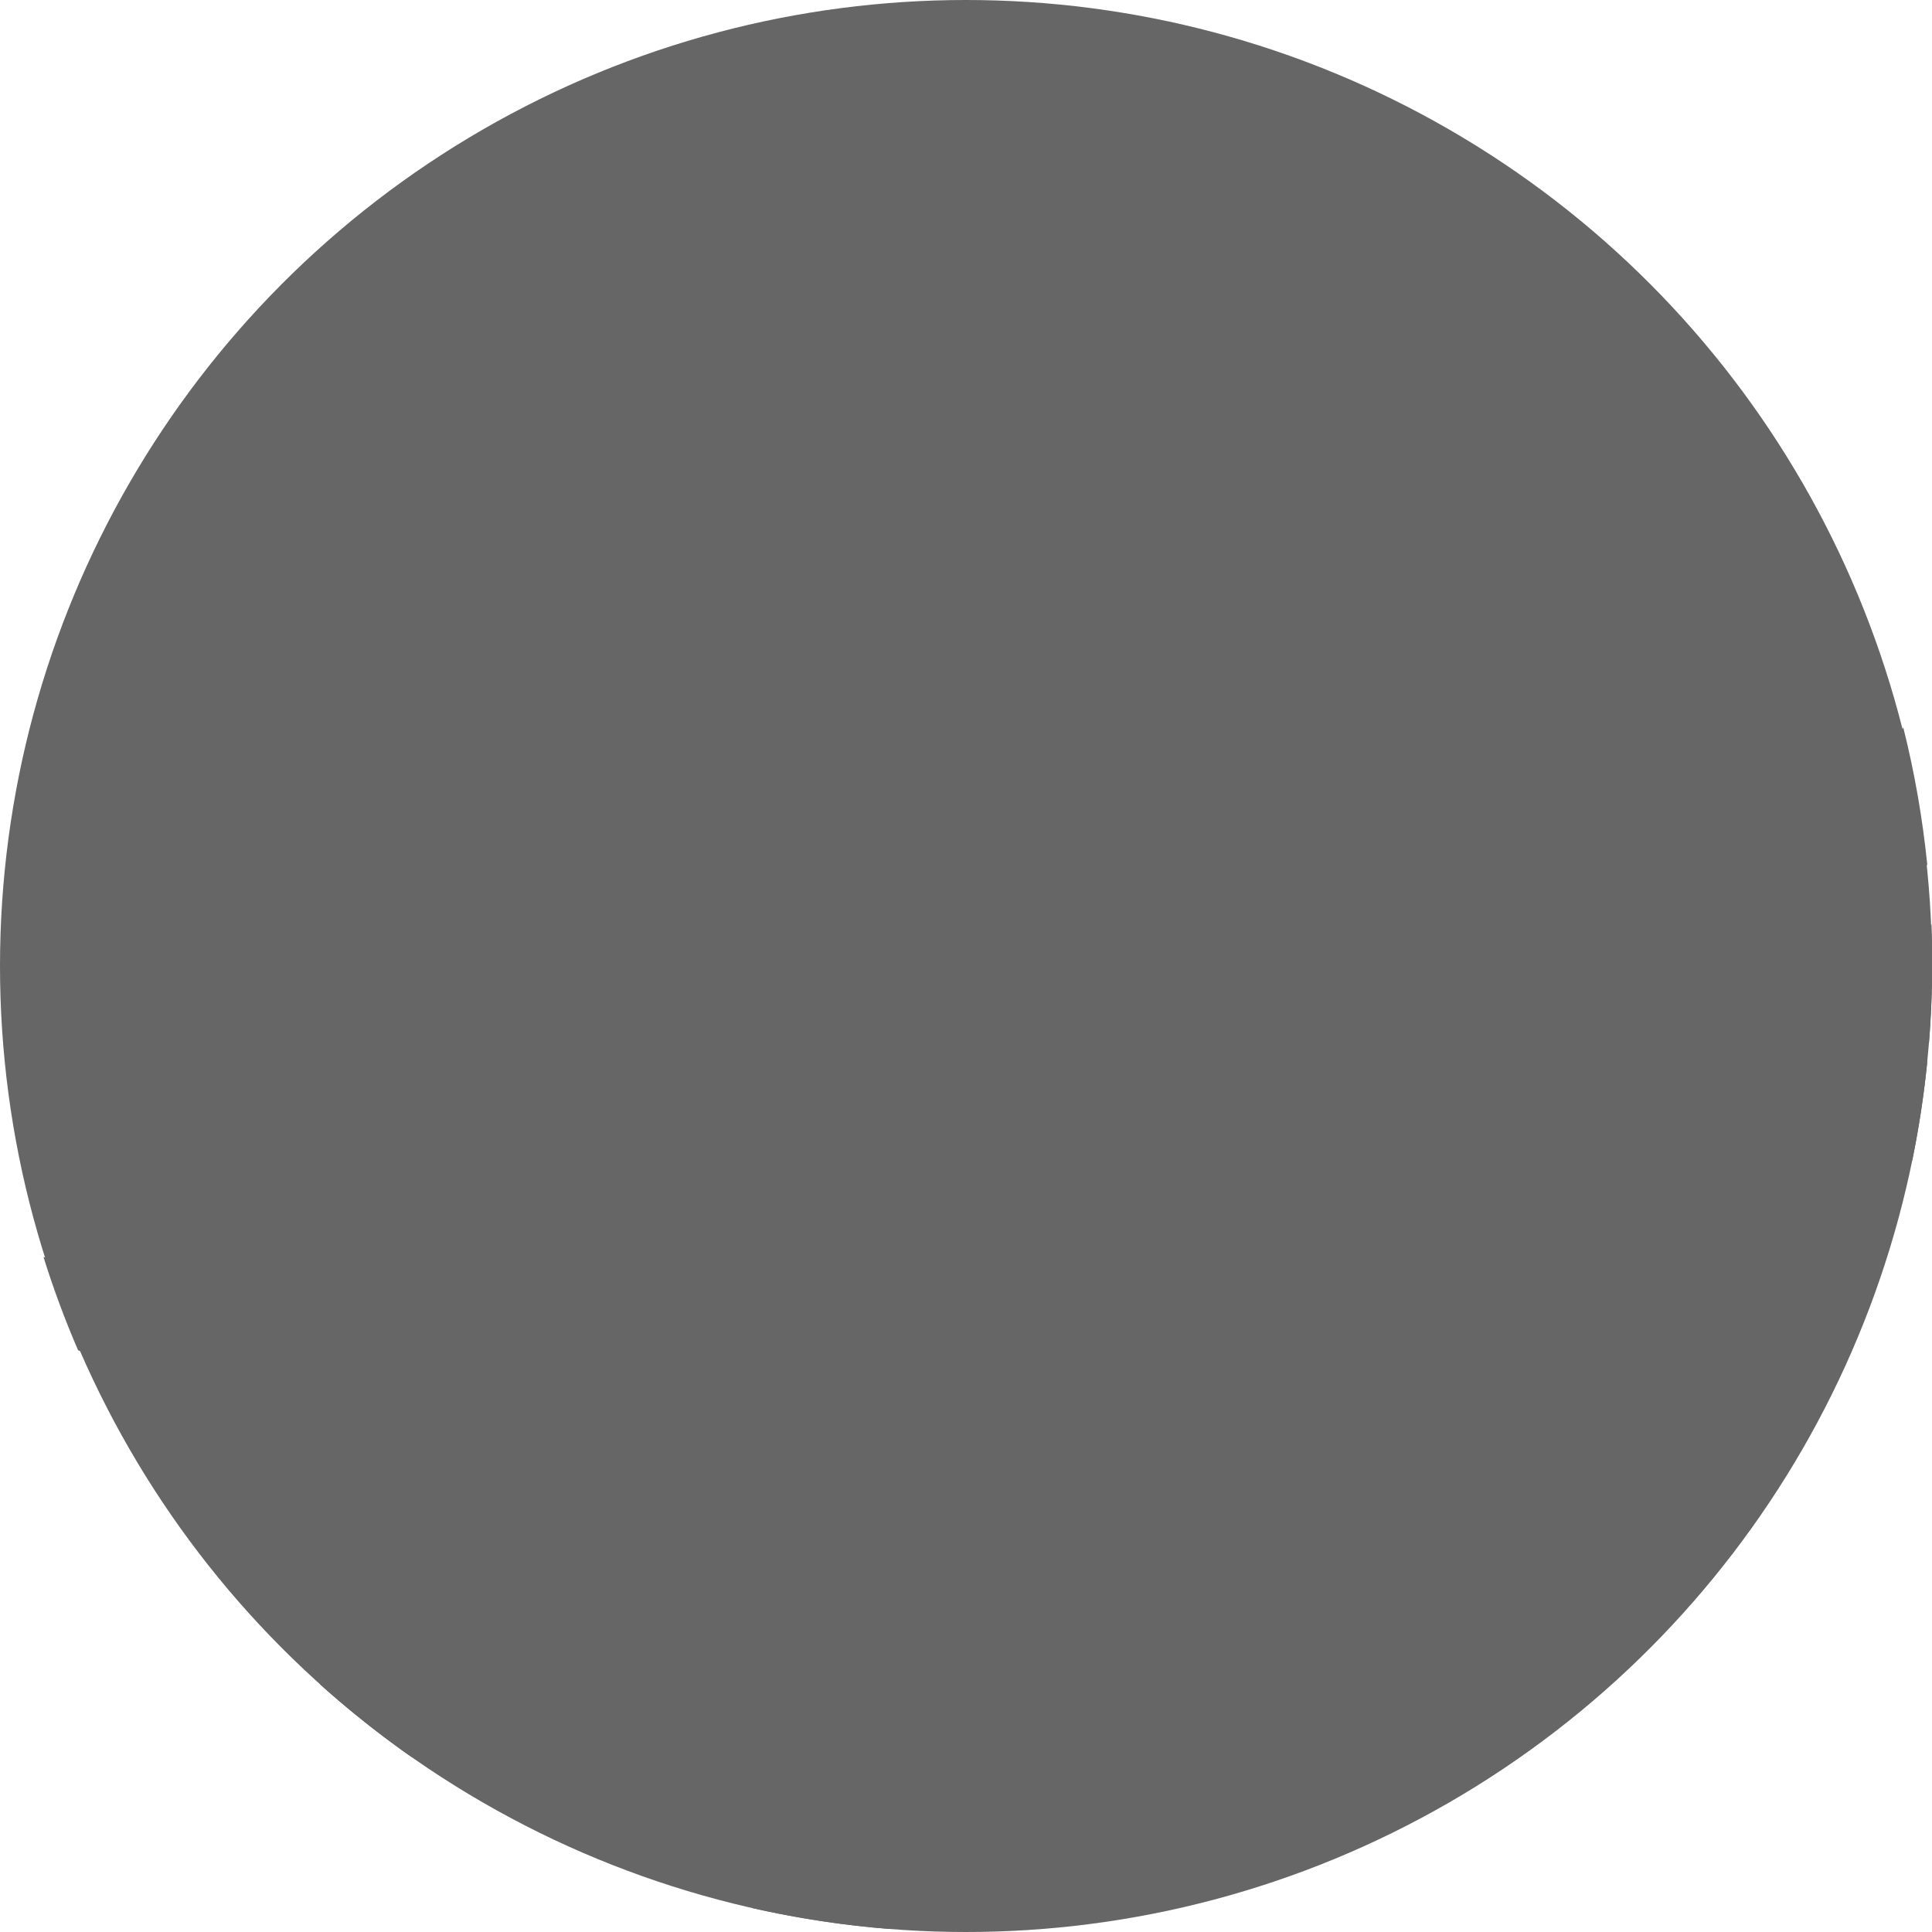 <?xml version="1.0" encoding="utf-8"?>
<svg viewBox="0 0 500 500" xmlns="http://www.w3.org/2000/svg">
  <circle style="fill: rgb(102, 102, 102) ;" cx="250" cy="250" r="250"/>
  <path d="M 433.292 330.939 C 379.343 401.218 309.93 459.005 230.14 499.211 C 218.22 498.26 206.384 496.456 194.725 493.814 C 260.153 464.968 319.13 424.178 368.894 374.206 C 291.165 420.173 201.977 448.816 106.645 454.818 C 101.66 451.328 96.781 447.64 92.019 443.758 C 88.844 441.169 85.754 438.528 82.749 435.837 C 183.388 433.455 277.571 404.988 358.797 356.938 C 308.868 370.667 256.291 378 202 378 C 138.571 378 77.479 367.991 20.219 349.466 C 16.789 341.531 13.802 333.464 11.251 325.301 C 70.891 346.474 135.099 358 202 358 C 279.449 358 353.29 342.554 420.611 314.573 C 449.678 275.976 473.954 233.568 492.556 188.231 C 495.492 199.934 497.558 211.791 498.769 223.703 C 492.59 236.784 485.945 249.6 478.854 262.132 C 486.062 254.676 493.067 247.025 499.863 239.186 C 500.269 249.381 500.056 259.583 499.237 269.731 C 495.706 273.492 492.126 277.207 488.499 280.874 C 491.95 278.864 495.378 276.818 498.782 274.738 C 497.919 283.312 496.622 291.838 494.896 300.279 C 475.056 311.647 454.493 321.896 433.292 330.939 Z" style="stroke-width: 6px; fill: rgb(102, 102, 102) ;"/>
</svg>
